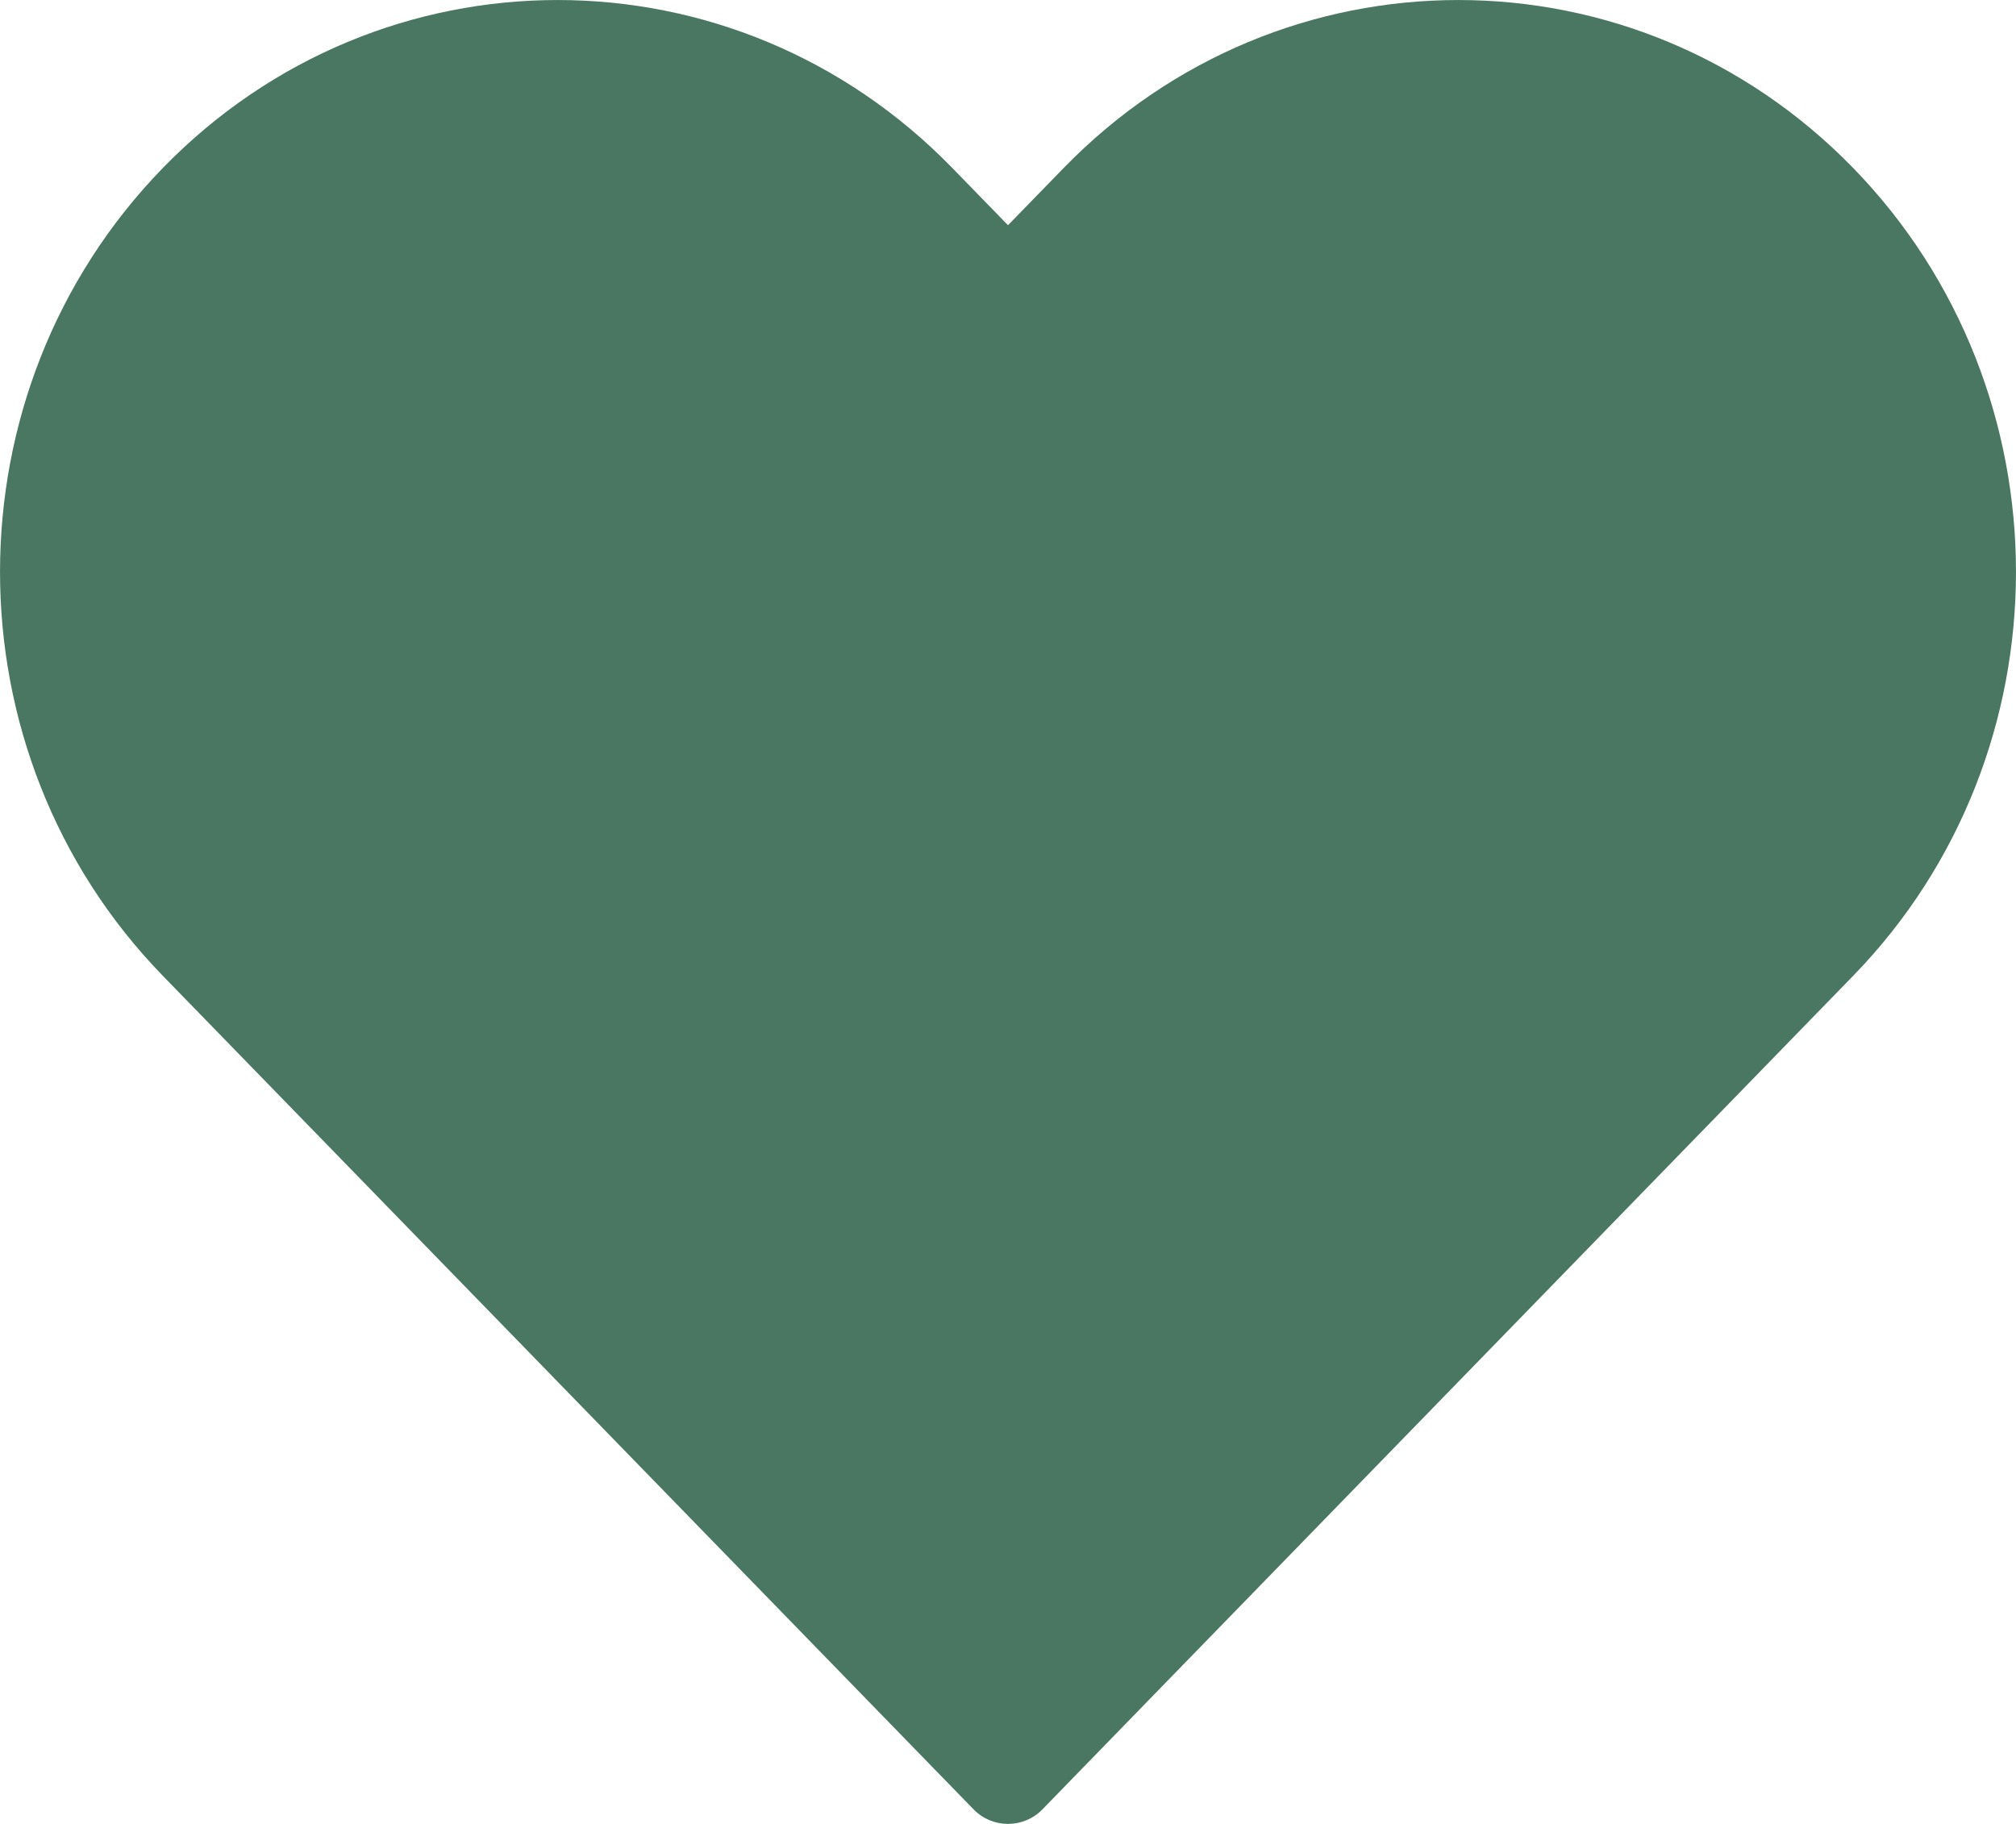 <?xml version="1.0" encoding="UTF-8"?>
<svg width="21px" height="19px" viewBox="0 0 21 19" version="1.1" xmlns="http://www.w3.org/2000/svg" xmlns:xlink="http://www.w3.org/1999/xlink">
    <!-- Generator: Sketch 52.5 (67469) - http://www.bohemiancoding.com/sketch -->
    <title>icon/heart full</title>
    <desc>Created with Sketch.</desc>
    <defs>
        <linearGradient x1="-90.847%" y1="-201.144%" x2="93.194%" y2="78.704%" id="linearGradient-1">
            <stop stop-color="#fff" offset="0%"></stop>
            <stop stop-color="#fff" offset="100%"></stop>
        </linearGradient>
    </defs>
    <g id="desktop" stroke="none" stroke-width="1" fill="none" fill-rule="evenodd">
        <g id="2" transform="translate(-1423, -1152)">
            <g id="#3" transform="translate(390, 933)">
                <g id="icon/heart-full" transform="translate(1031, 216)">
                    <g id="iconspace_Favourite-Love_25px-Copy-4">
                        <polygon id="Favourite-Love" points="0 0 25 0 25 25 0 25"></polygon>
                        <path d="M12.5,5.346 L13.08,4.75 C15.349,2.417 19.034,2.417 21.304,4.75 C23.565,7.075 23.565,10.84 21.304,13.165 L12.858,21.849 C12.662,22.05 12.338,22.05 12.142,21.849 L3.696,13.165 C1.435,10.84 1.435,7.075 3.696,4.75 C5.966,2.417 9.651,2.417 11.92,4.75 L12.5,5.346 Z" id="Favourite-Love" fill="#497761"></path>
                    </g>
                </g>
            </g>
        </g>
    </g>
</svg>